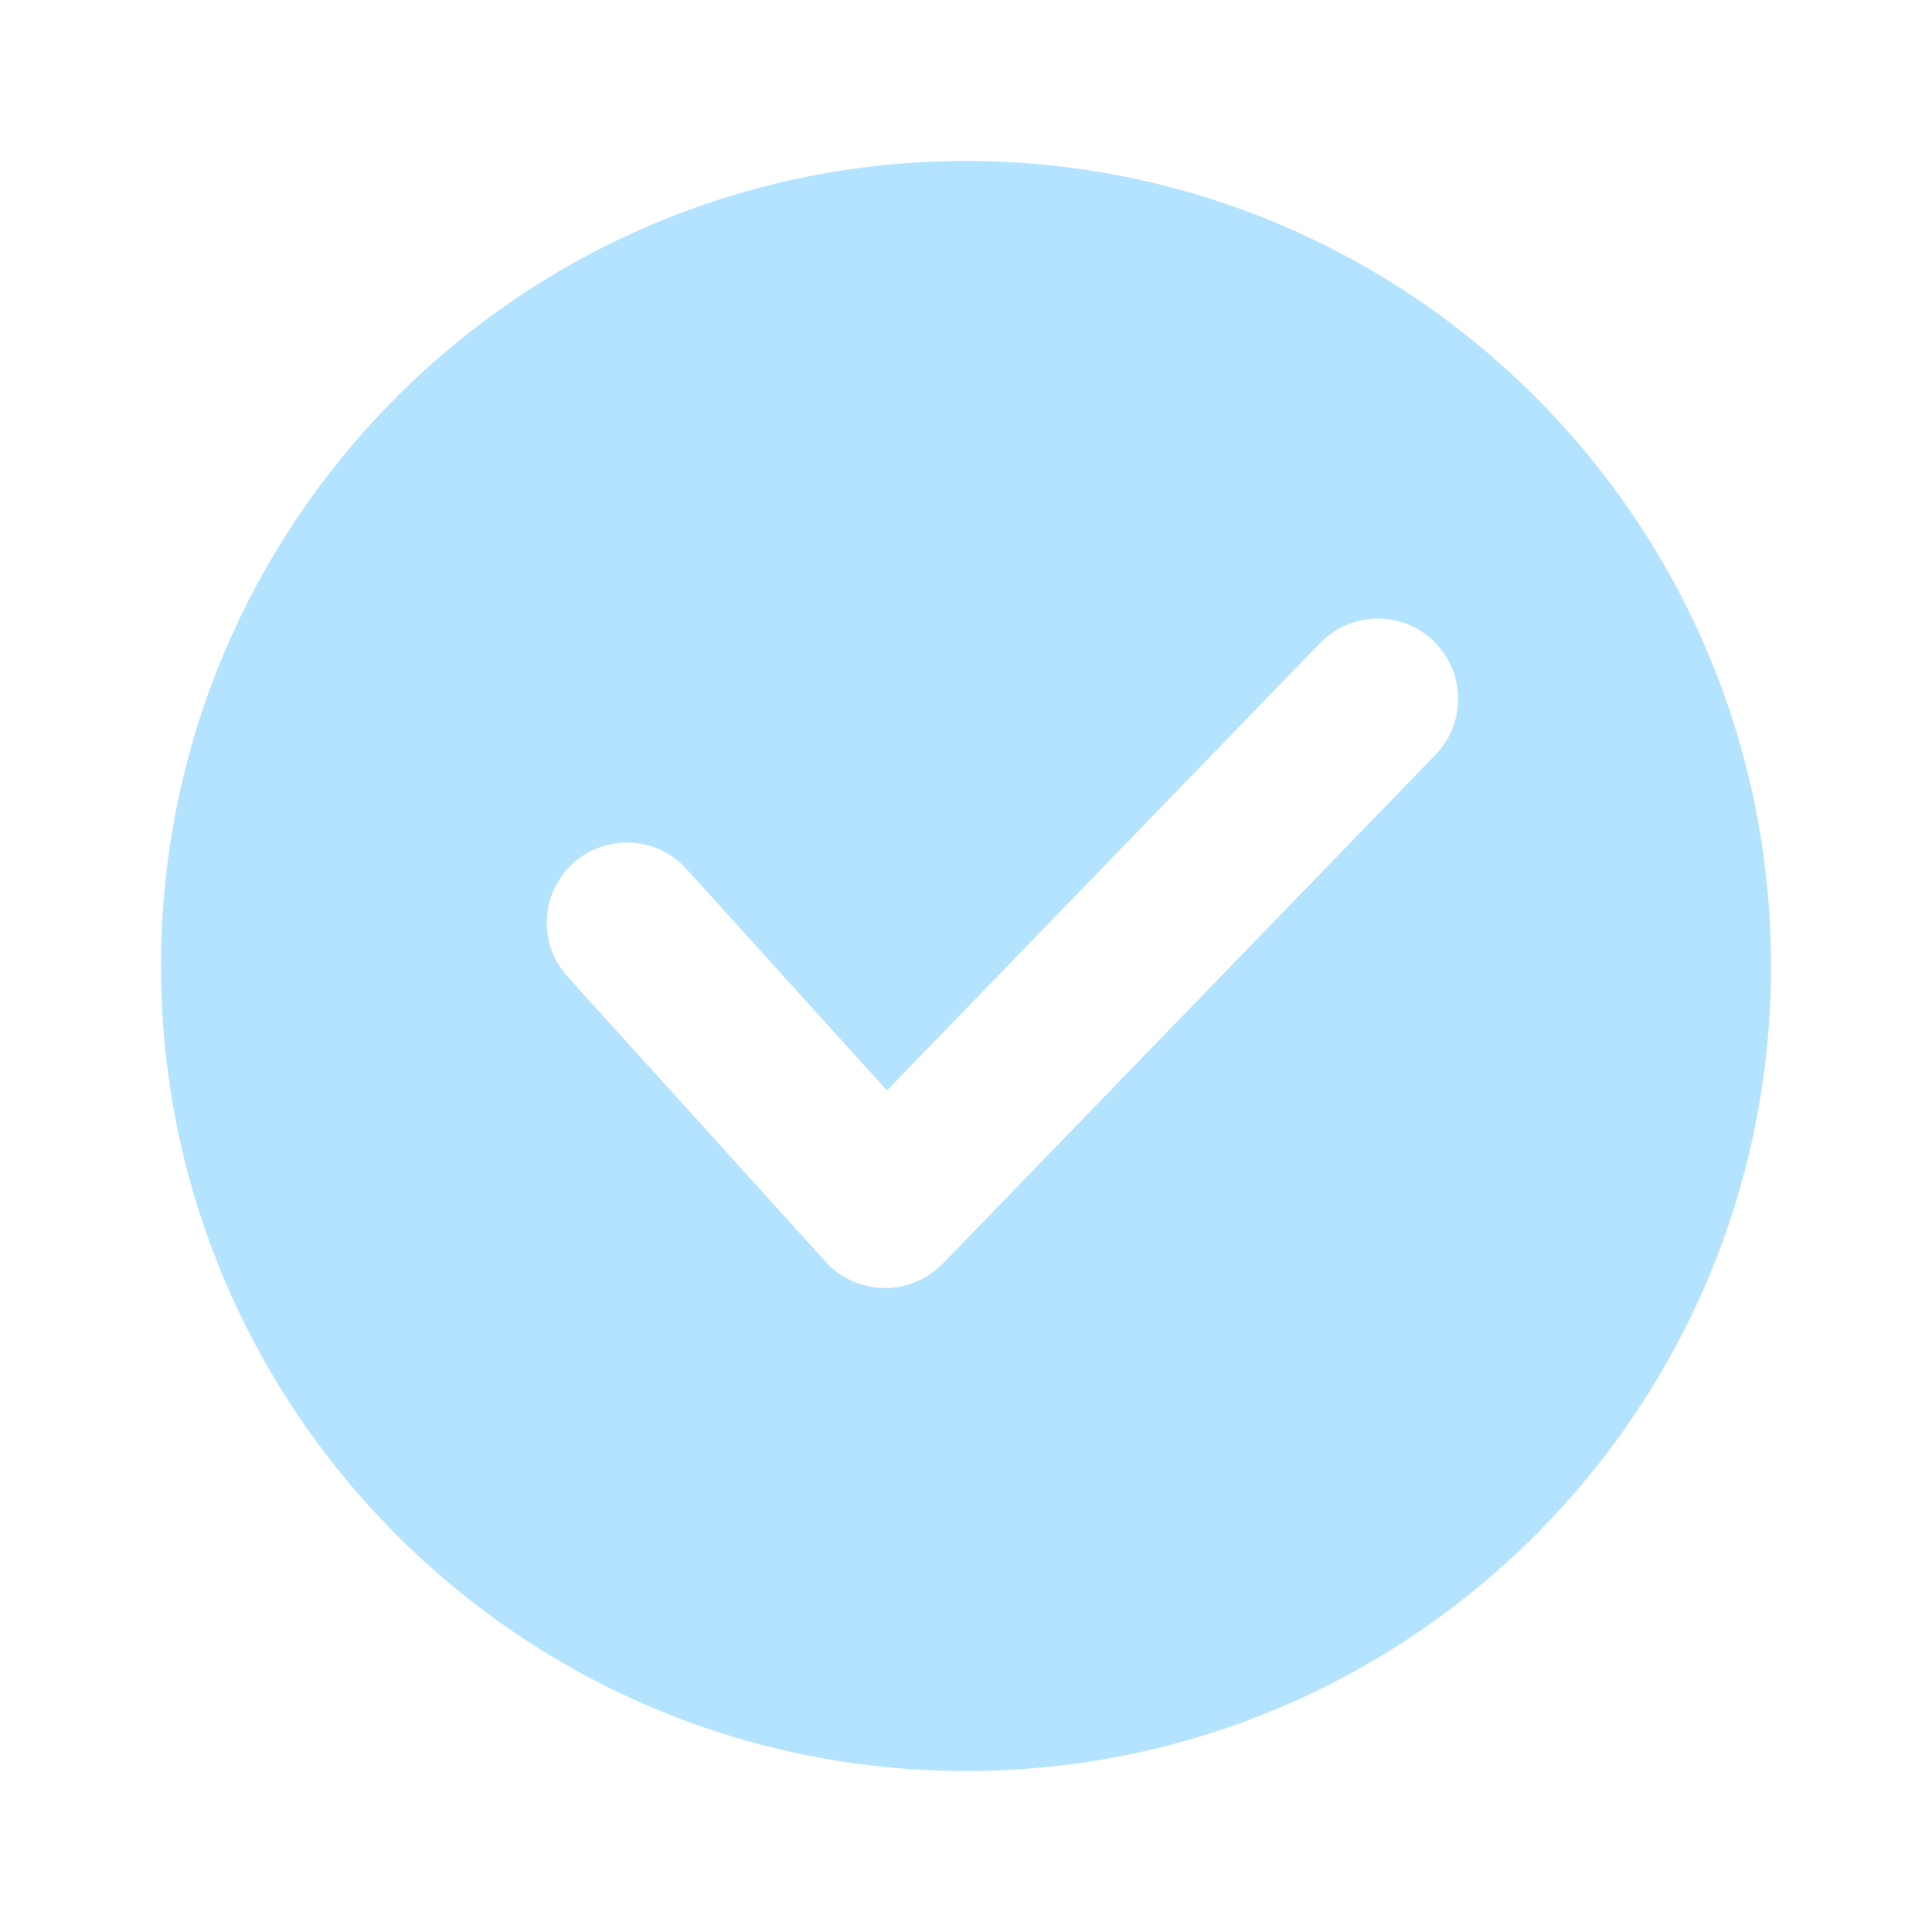 <svg width="24" height="24" viewBox="0 0 24 24" fill="none" xmlns="http://www.w3.org/2000/svg">
<path fill-rule="evenodd" clip-rule="evenodd" d="M12 2C17.523 2 22 6.477 22 12C22 17.523 17.523 22 12 22C6.477 22 2 17.523 2 12C2 6.477 6.477 2 12 2ZM7.049 12.13C6.68 11.722 6.712 11.091 7.12 10.723C7.528 10.354 8.158 10.386 8.526 10.793L11.018 13.546L16.4 7.986C16.785 7.591 17.416 7.582 17.811 7.966C18.206 8.351 18.215 8.982 17.831 9.377L11.709 15.7L11.708 15.699C11.693 15.713 11.677 15.729 11.662 15.743C11.255 16.112 10.624 16.081 10.255 15.673L7.049 12.131L7.049 12.13Z" fill="#B3E3FF"/>
</svg>
